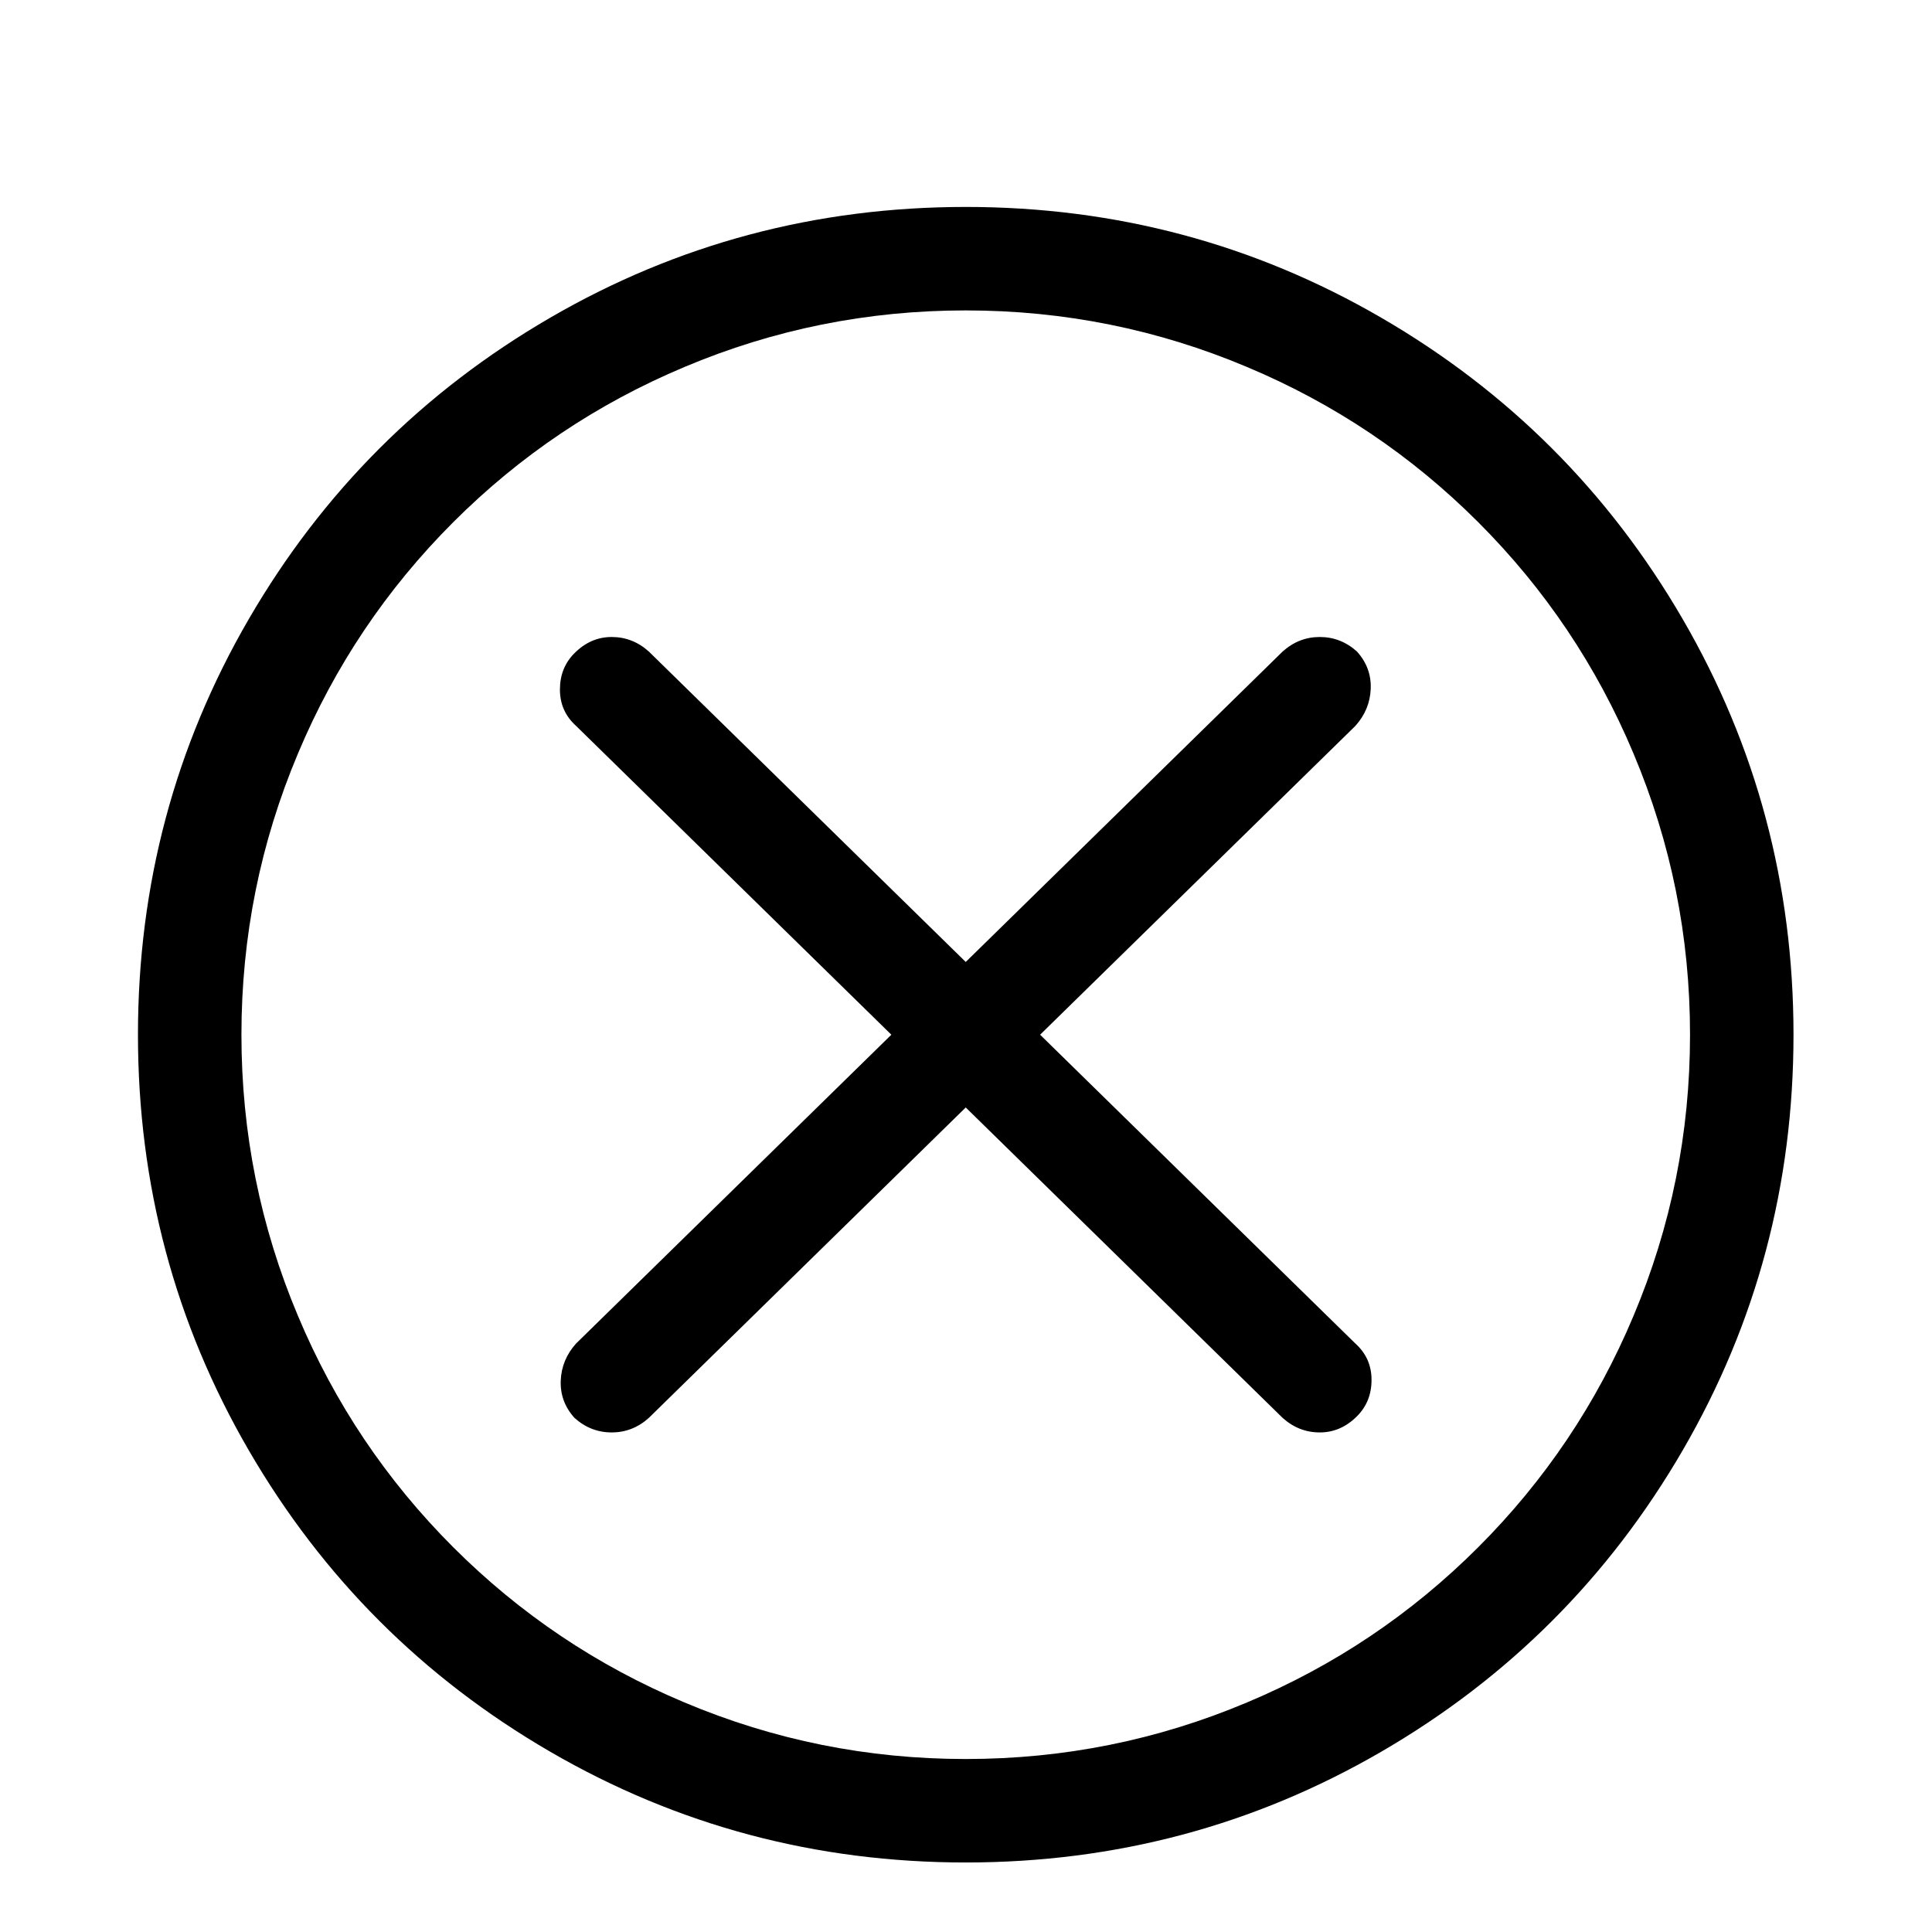 <svg viewBox="0 0 1195 1195" xmlns="http://www.w3.org/2000/svg"><path d="M643.333 640l195-191q9-10 9.5-23t-8.5-23q-10-9-23-9t-23 9l-196 192-196-192q-10-9-23-9t-23 10q-9 9-9 22.5t10 22.5l195 191-195 191q-9 10-9.5 23t8.5 23q10 9 23 9t23-9l196-192 196 192q10 9 23 9t23-10q9-9 9-22.5t-10-22.5zm-46-448q91 0 174 35 81 34 143 96t96 143q35 83 35 174t-35 174q-34 81-96 143t-143 96q-83 35-174 35t-174-35q-81-34-143-96t-96-143q-35-83-35-174t35-174q34-81 96-143t143-96q83-35 174-35zm0-64q-139 0-257 68.5T153.833 383t-68.5 257 68.5 257 186.5 186.5 257 68.5 257-68.5 186.5-186.5 68.5-257-68.5-257-186.5-186.5-257-68.5z"/></svg>